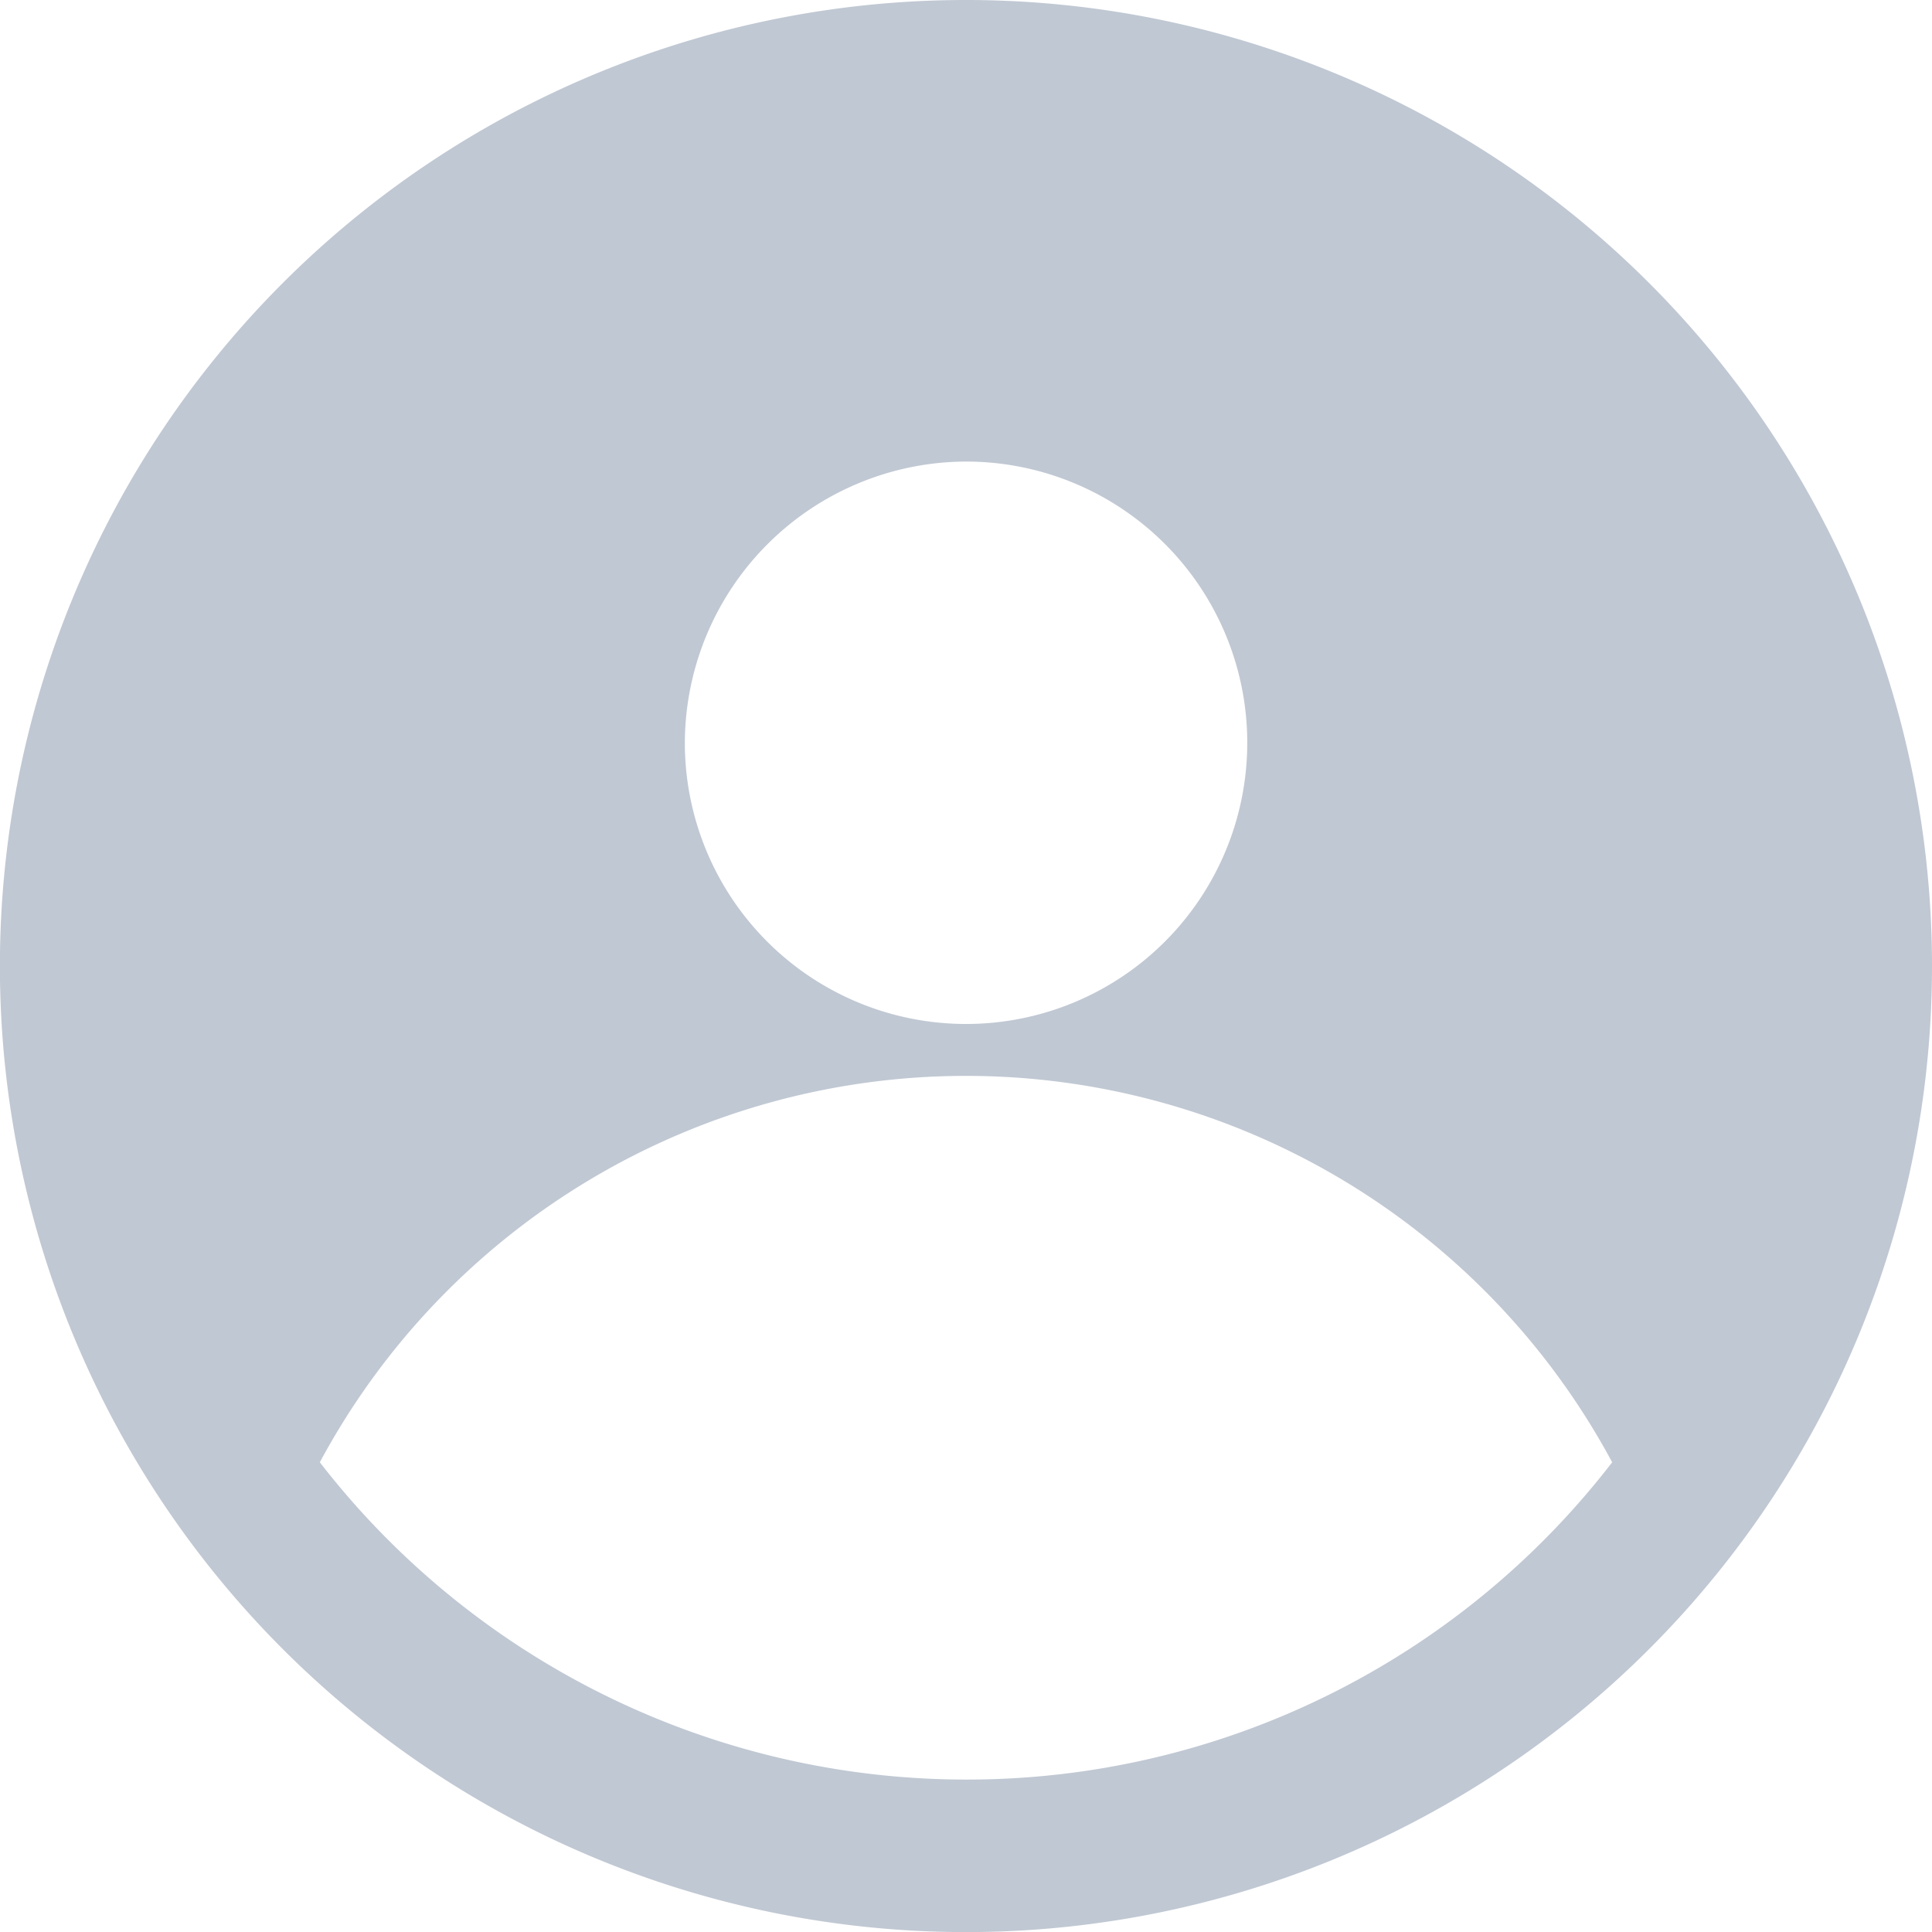 <svg id="user_inactive" data-name="user inactive" xmlns="http://www.w3.org/2000/svg" width="20.611" height="20.611" viewBox="0 0 20.611 20.611">
  <path id="Path_462166" data-name="Path 462166" d="M15.306,5A10.306,10.306,0,1,0,25.611,15.306,10.306,10.306,0,0,0,15.306,5Zm0,4.924a3,3,0,1,1-3,3A3.01,3.01,0,0,1,15.306,9.924Zm0,14.061A8.725,8.725,0,0,1,8.412,20.6a7.825,7.825,0,0,1,13.787,0A8.691,8.691,0,0,1,15.306,23.985Z" transform="translate(-5 -5)" fill="#c0c8d3"/>
</svg>
